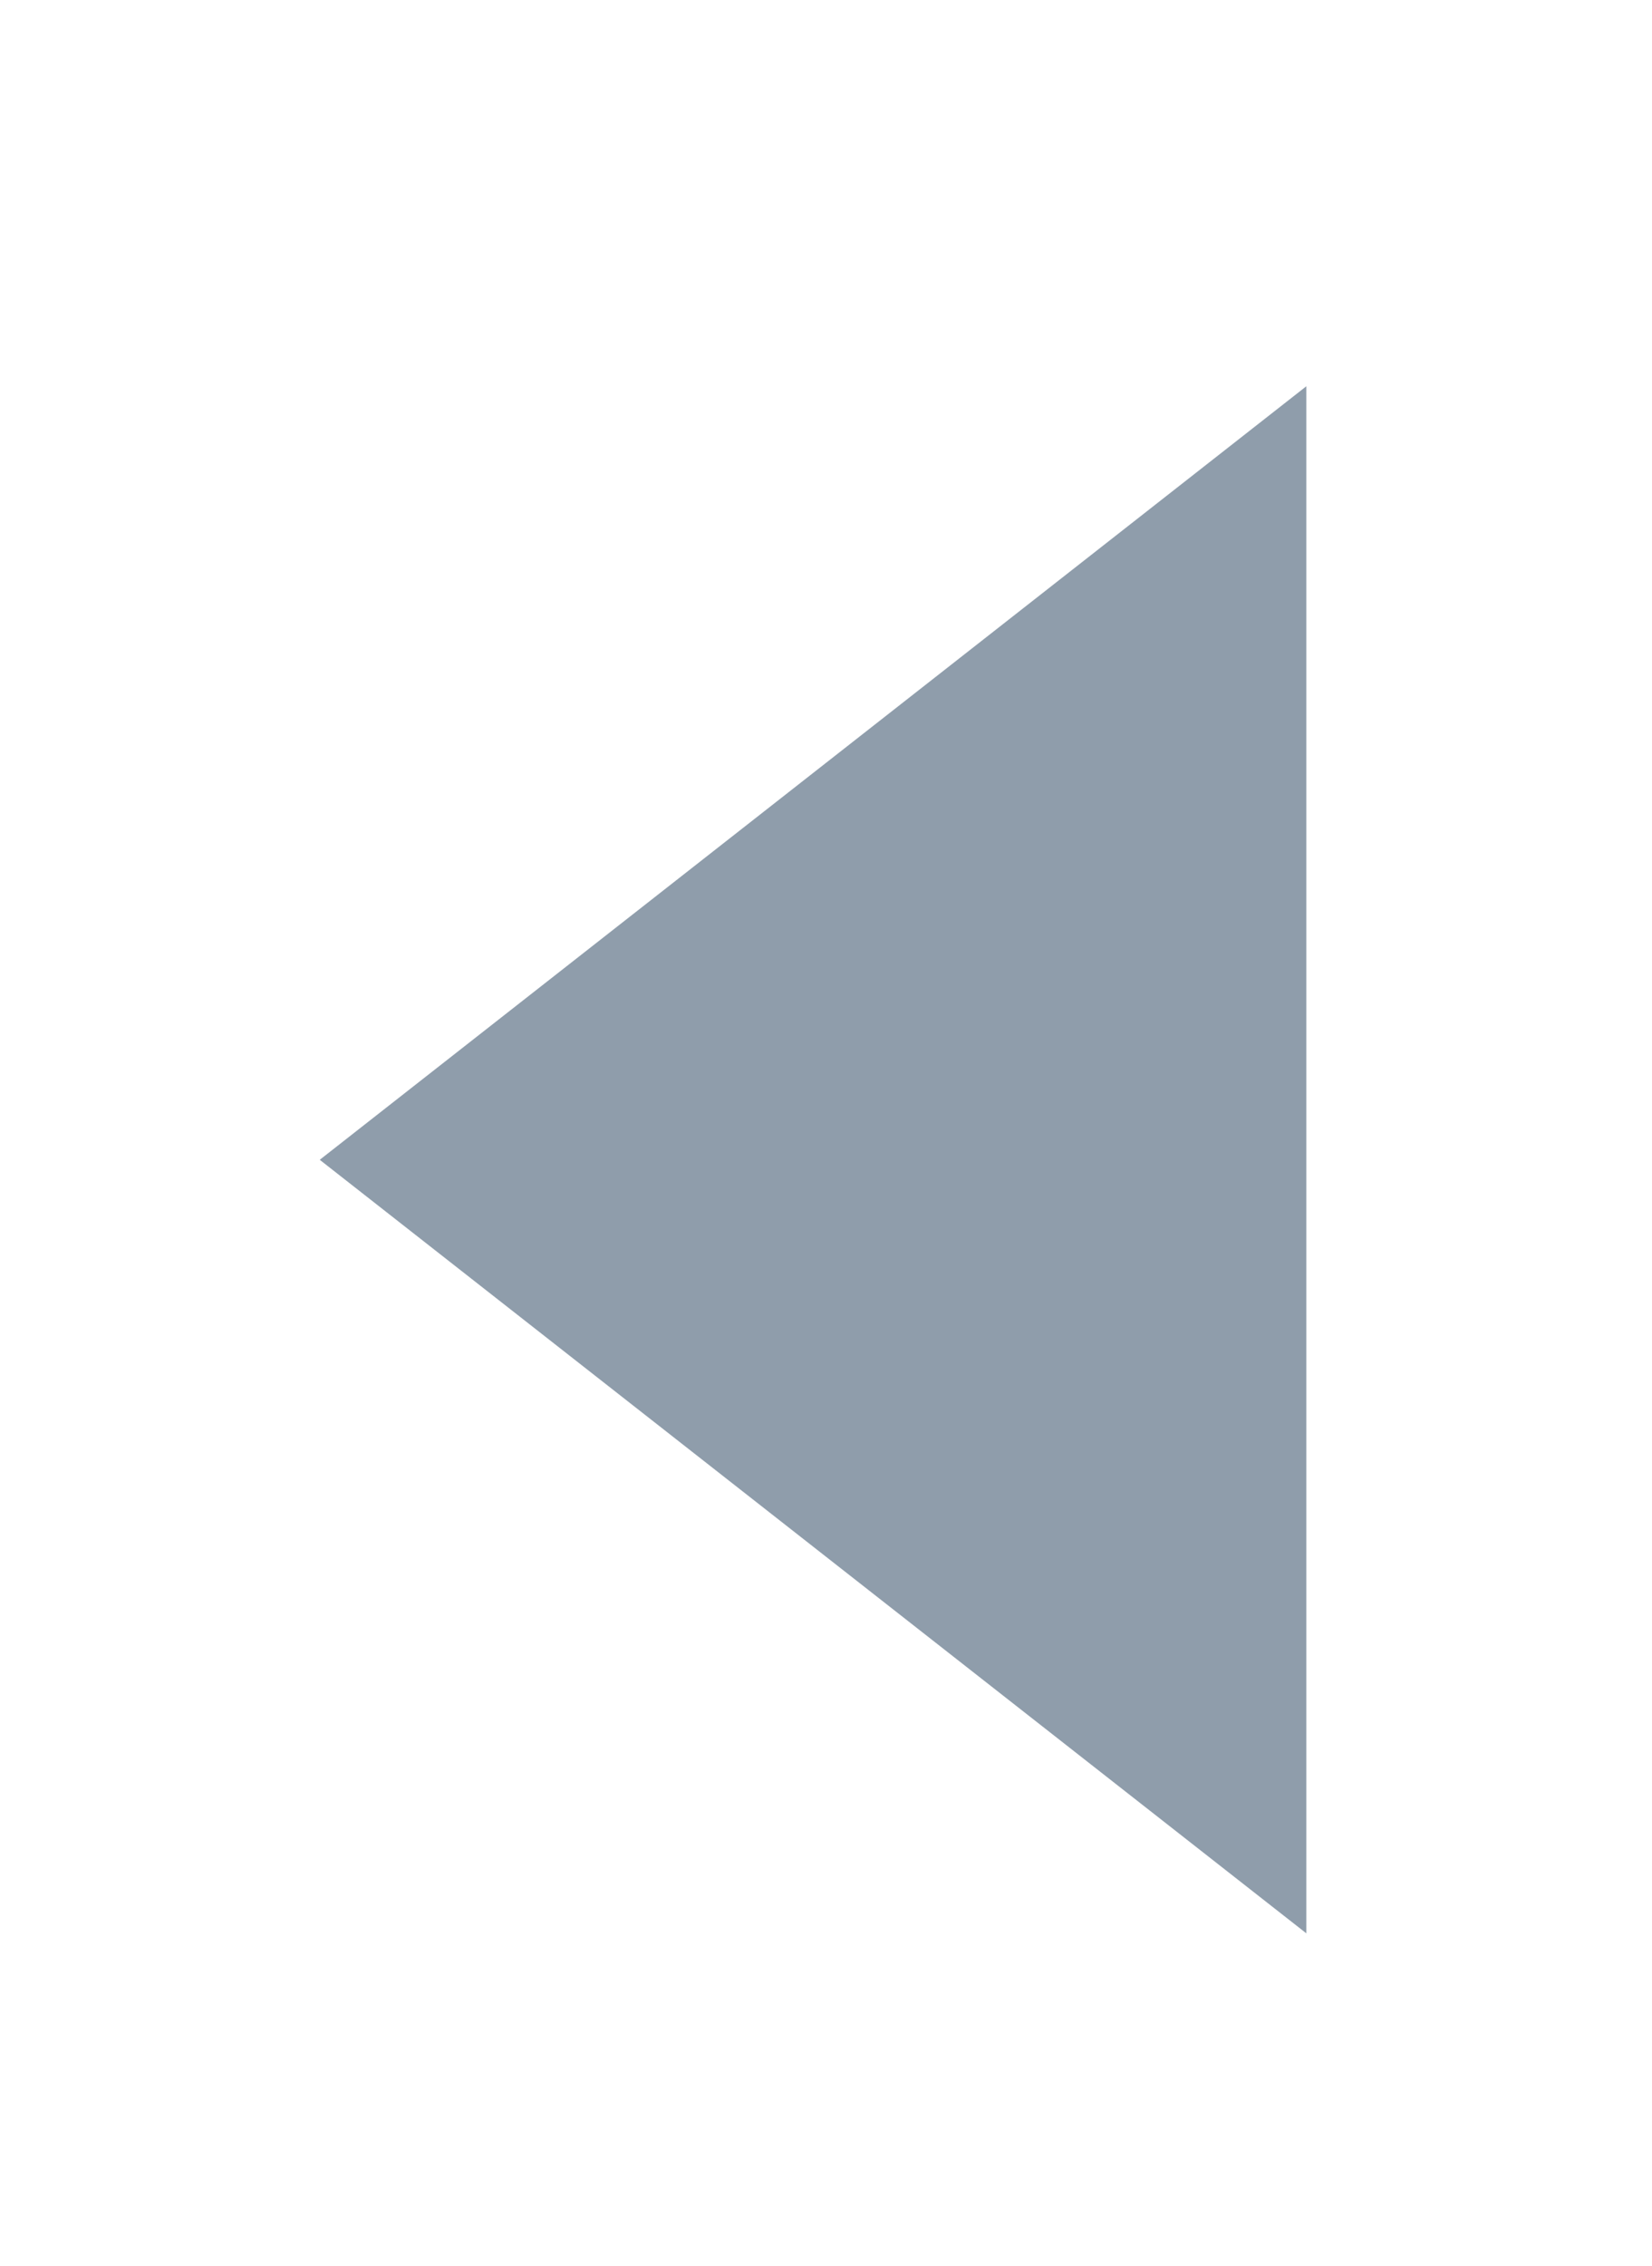 <?xml version="1.0" encoding="UTF-8"?> <svg xmlns="http://www.w3.org/2000/svg" width="62" height="85" viewBox="0 0 62 85" fill="none"> <g filter="url(#filter0_d_124_637)"> <path d="M12 29.5L49.026 0.488L49.026 58.512L12 29.5Z" fill="#8F9DAB"></path> </g> <defs> <filter id="filter0_d_124_637" x="0" y="0.488" width="61.026" height="84.023" filterUnits="userSpaceOnUse" color-interpolation-filters="sRGB"> <feFlood flood-opacity="0" result="BackgroundImageFix"></feFlood> <feColorMatrix in="SourceAlpha" type="matrix" values="0 0 0 0 0 0 0 0 0 0 0 0 0 0 0 0 0 0 127 0" result="hardAlpha"></feColorMatrix> <feOffset dy="14"></feOffset> <feGaussianBlur stdDeviation="6"></feGaussianBlur> <feComposite in2="hardAlpha" operator="out"></feComposite> <feColorMatrix type="matrix" values="0 0 0 0 0 0 0 0 0 0 0 0 0 0 0 0 0 0 0.25 0"></feColorMatrix> <feBlend mode="normal" in2="BackgroundImageFix" result="effect1_dropShadow_124_637"></feBlend> <feBlend mode="normal" in="SourceGraphic" in2="effect1_dropShadow_124_637" result="shape"></feBlend> </filter> </defs> </svg> 